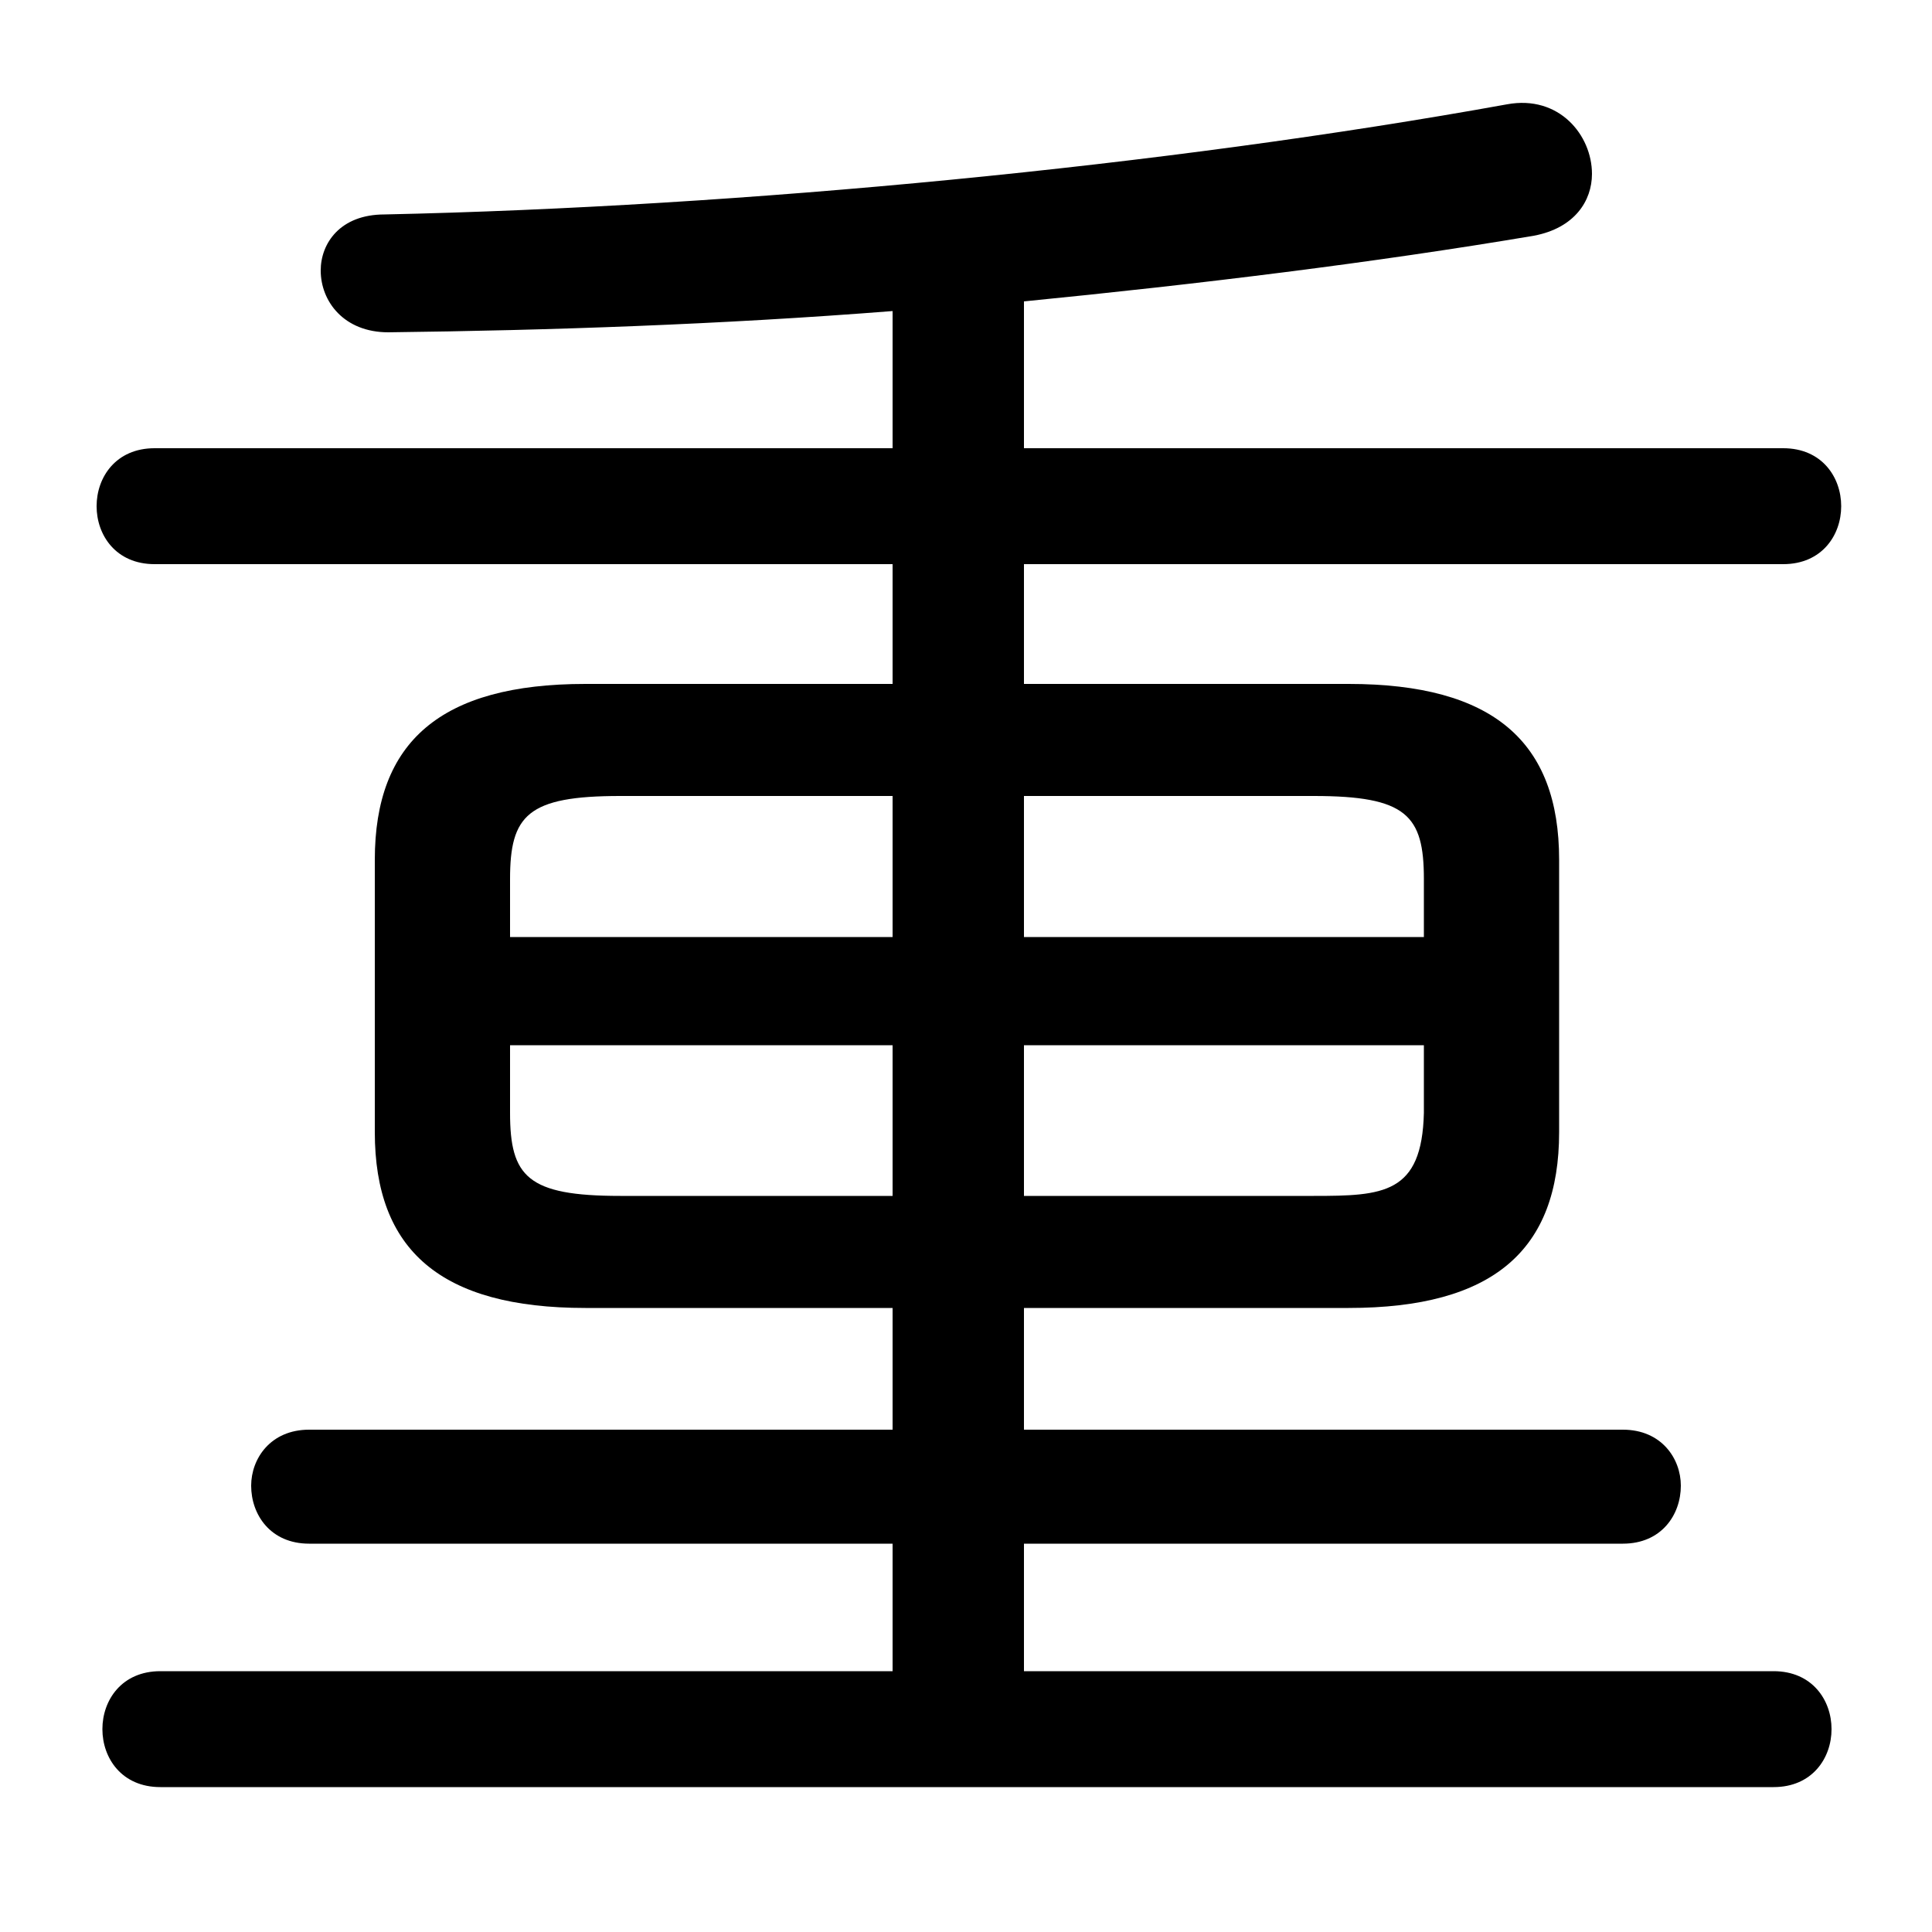 <svg xmlns="http://www.w3.org/2000/svg" viewBox="0 -44.0 50.0 50.0">
    <rect x="0" y="-44.0" width="50.0" height="50.0" fill="#808080" stroke="none"/>
    <g transform="scale(1, -1)">
        <!-- ボディの枠 -->
        <rect x="0" y="-6.0" width="50.0" height="50.0"
            stroke="white" fill="white"/>
        <!-- グリフ座標系の原点 -->
        <circle cx="0" cy="0" r="5" fill="white"/>
        <!-- グリフのアウトライン -->
        <g style="fill:black;stroke:#000000;stroke-width:0;stroke-linecap:round;stroke-linejoin:round;">
        <path d="M 34.9 10.15 C 38.65 10.15 40.35 11.65 40.35 14.7 L 40.35 21.75 C 40.35 24.8 38.65 26.3 34.9 26.3 L 26.5 26.3 L 26.5 29.4 L 46.15 29.4 C 47.15 29.4 47.65 30.15 47.65 30.9 C 47.65 31.65 47.15 32.4 46.15 32.4 L 26.5 32.4 L 26.5 36.2 C 31.05 36.65 35.55 37.2 39.7 37.9 C 40.75 38.1 41.2 38.8 41.2 39.5 C 41.2 40.5 40.35 41.55 39.0 41.3 C 30.15 39.7 19.2 38.65 9.95 38.45 C 8.8 38.45 8.3 37.7 8.3 37.0 C 8.3 36.2 8.9 35.4 10.05 35.4 C 14.2 35.45 18.65 35.6 23.1 35.95 L 23.1 32.4 L 4.0 32.4 C 3.0 32.4 2.5 31.65 2.5 30.9 C 2.5 30.15 3.0 29.4 4.0 29.4 L 23.1 29.4 L 23.1 26.3 L 15.15 26.3 C 11.4 26.3 9.7 24.8 9.7 21.75 L 9.7 14.7 C 9.7 11.65 11.4 10.15 15.15 10.15 L 23.1 10.15 L 23.1 7.0 L 8.0 7.0 C 7.0 7.0 6.5 6.25 6.5 5.55 C 6.5 4.8 7.0 4.05 8.0 4.05 L 23.1 4.05 L 23.1 0.75 L 4.15 0.75 C 3.15 0.75 2.65 0.0 2.65 -0.75 C 2.65 -1.5 3.15 -2.25 4.15 -2.25 L 45.9 -2.25 C 46.9 -2.25 47.4 -1.5 47.4 -0.75 C 47.4 0.0 46.9 0.75 45.9 0.75 L 26.5 0.75 L 26.5 4.05 L 42.0 4.05 C 43.0 4.05 43.5 4.8 43.5 5.55 C 43.5 6.25 43.0 7.0 42.0 7.0 L 26.5 7.0 L 26.5 10.15 Z M 26.5 13.05 L 26.5 16.95 L 36.85 16.95 L 36.85 15.2 C 36.8 13.1 35.8 13.05 34.0 13.05 Z M 36.85 19.75 L 26.5 19.75 L 26.5 23.4 L 34.0 23.4 C 36.4 23.4 36.85 22.9 36.85 21.25 Z M 23.1 23.4 L 23.1 19.75 L 13.2 19.75 L 13.2 21.25 C 13.2 22.9 13.65 23.4 16.05 23.4 Z M 13.2 16.95 L 23.1 16.95 L 23.1 13.05 L 16.05 13.05 C 13.65 13.05 13.2 13.55 13.2 15.2 Z"/>
    </g>
    </g>
</svg>
